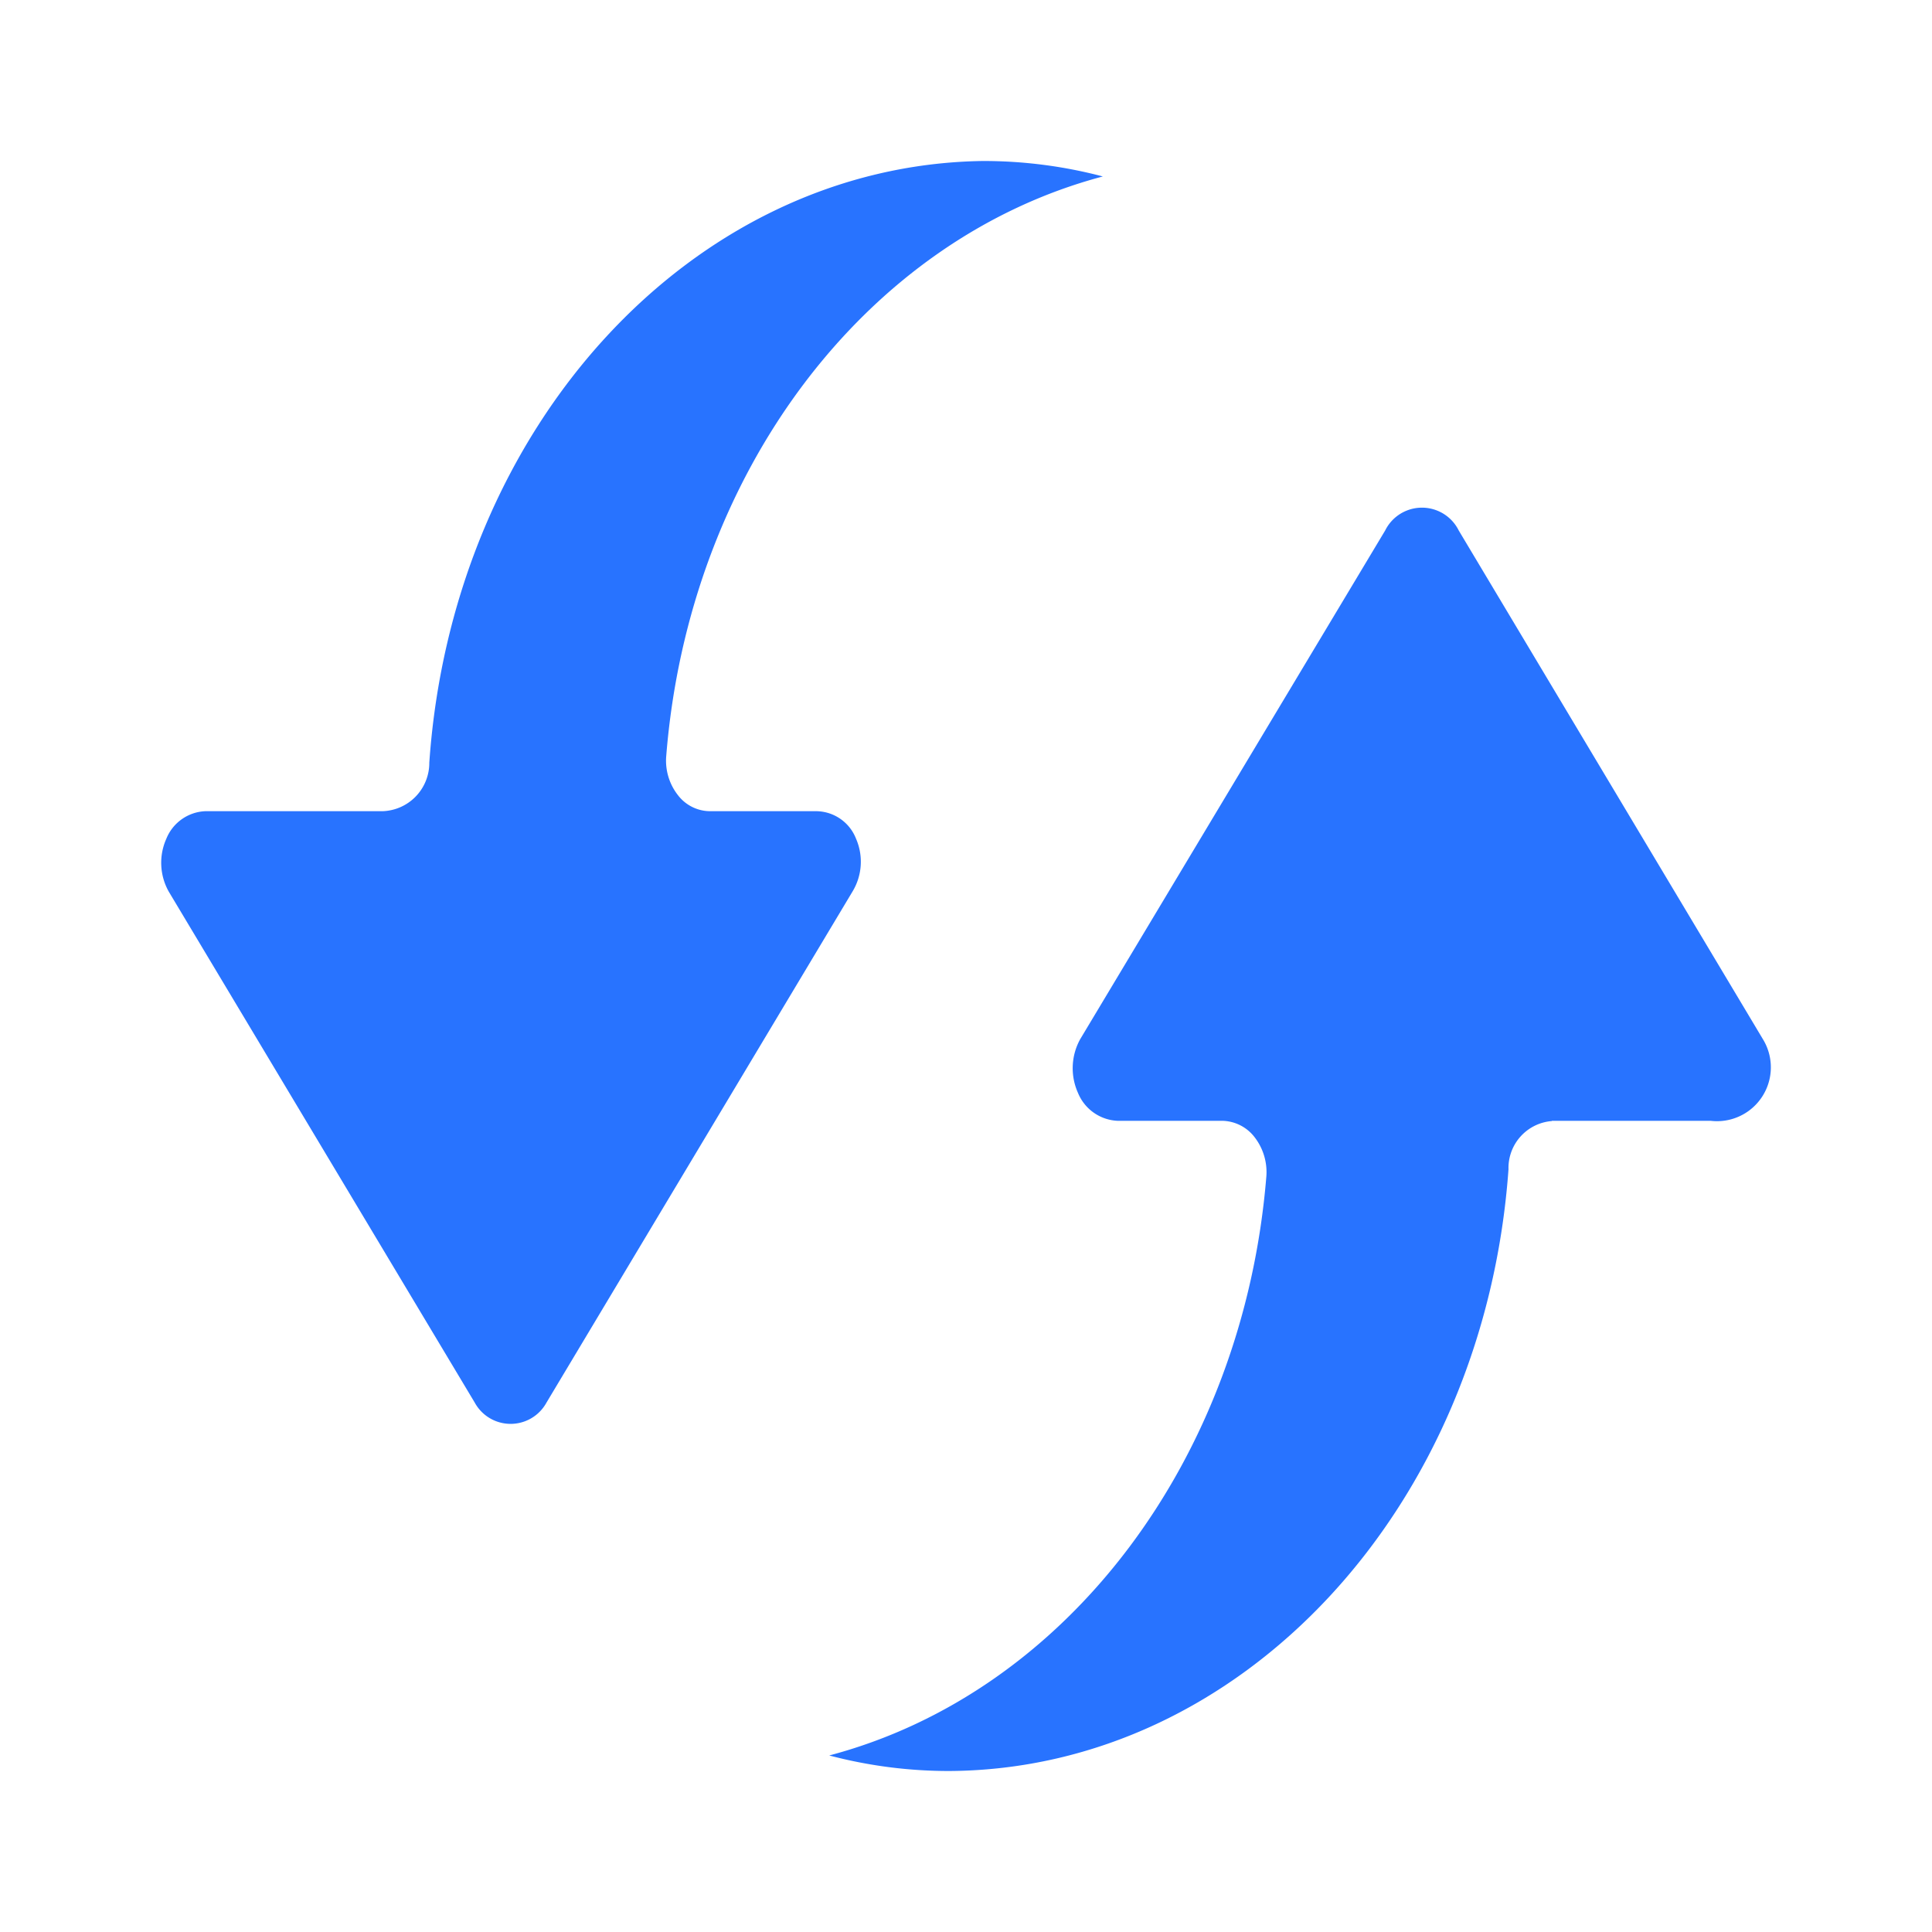 <svg xmlns="http://www.w3.org/2000/svg" width="24" height="24" viewBox="0 0 24 24">
    <defs>
        <clipPath id="za4mr3uhla">
            <path data-name="矩形 3402" transform="translate(176 373)" style="fill:transparent" d="M0 0h24v24H0z"/>
        </clipPath>
    </defs>
    <g data-name="蒙版组 567" transform="translate(-176 -373)" style="clip-path:url(#za4mr3uhla)">
        <path data-name="路径 60096" d="M11.923 2.723V.751A.669.669 0 0 0 10.91.1L4.59 3.879a.51.51 0 0 0 0 .914l6.32 3.789a.747.747 0 0 0 .666.027.558.558 0 0 0 .347-.489v-1.3a.518.518 0 0 1 .205-.406.708.708 0 0 1 .487-.145c3.511.286 6.411 2.476 7.192 5.43A5.816 5.816 0 0 0 20 10.2c-.025-3.627-3.268-6.637-7.474-6.939a.585.585 0 0 1-.6-.54zM8.077 17.251v2.2a.547.547 0 0 0 .343.483.731.731 0 0 0 .657-.031l6.346-3.8a.508.508 0 0 0 0-.892l-6.346-3.8a.715.715 0 0 0-.658-.045.536.536 0 0 0-.342.486v1.322a.505.505 0 0 1-.2.405.693.693 0 0 1-.483.145C3.882 13.445.975 11.254.192 8.3A5.815 5.815 0 0 0 0 9.794c.053 3.605 3.291 6.583 7.474 6.873a.6.6 0 0 1 .603.584z" transform="rotate(90 -88.5 286.5)" style="fill:#2873ff"/>
    </g>
</svg>
